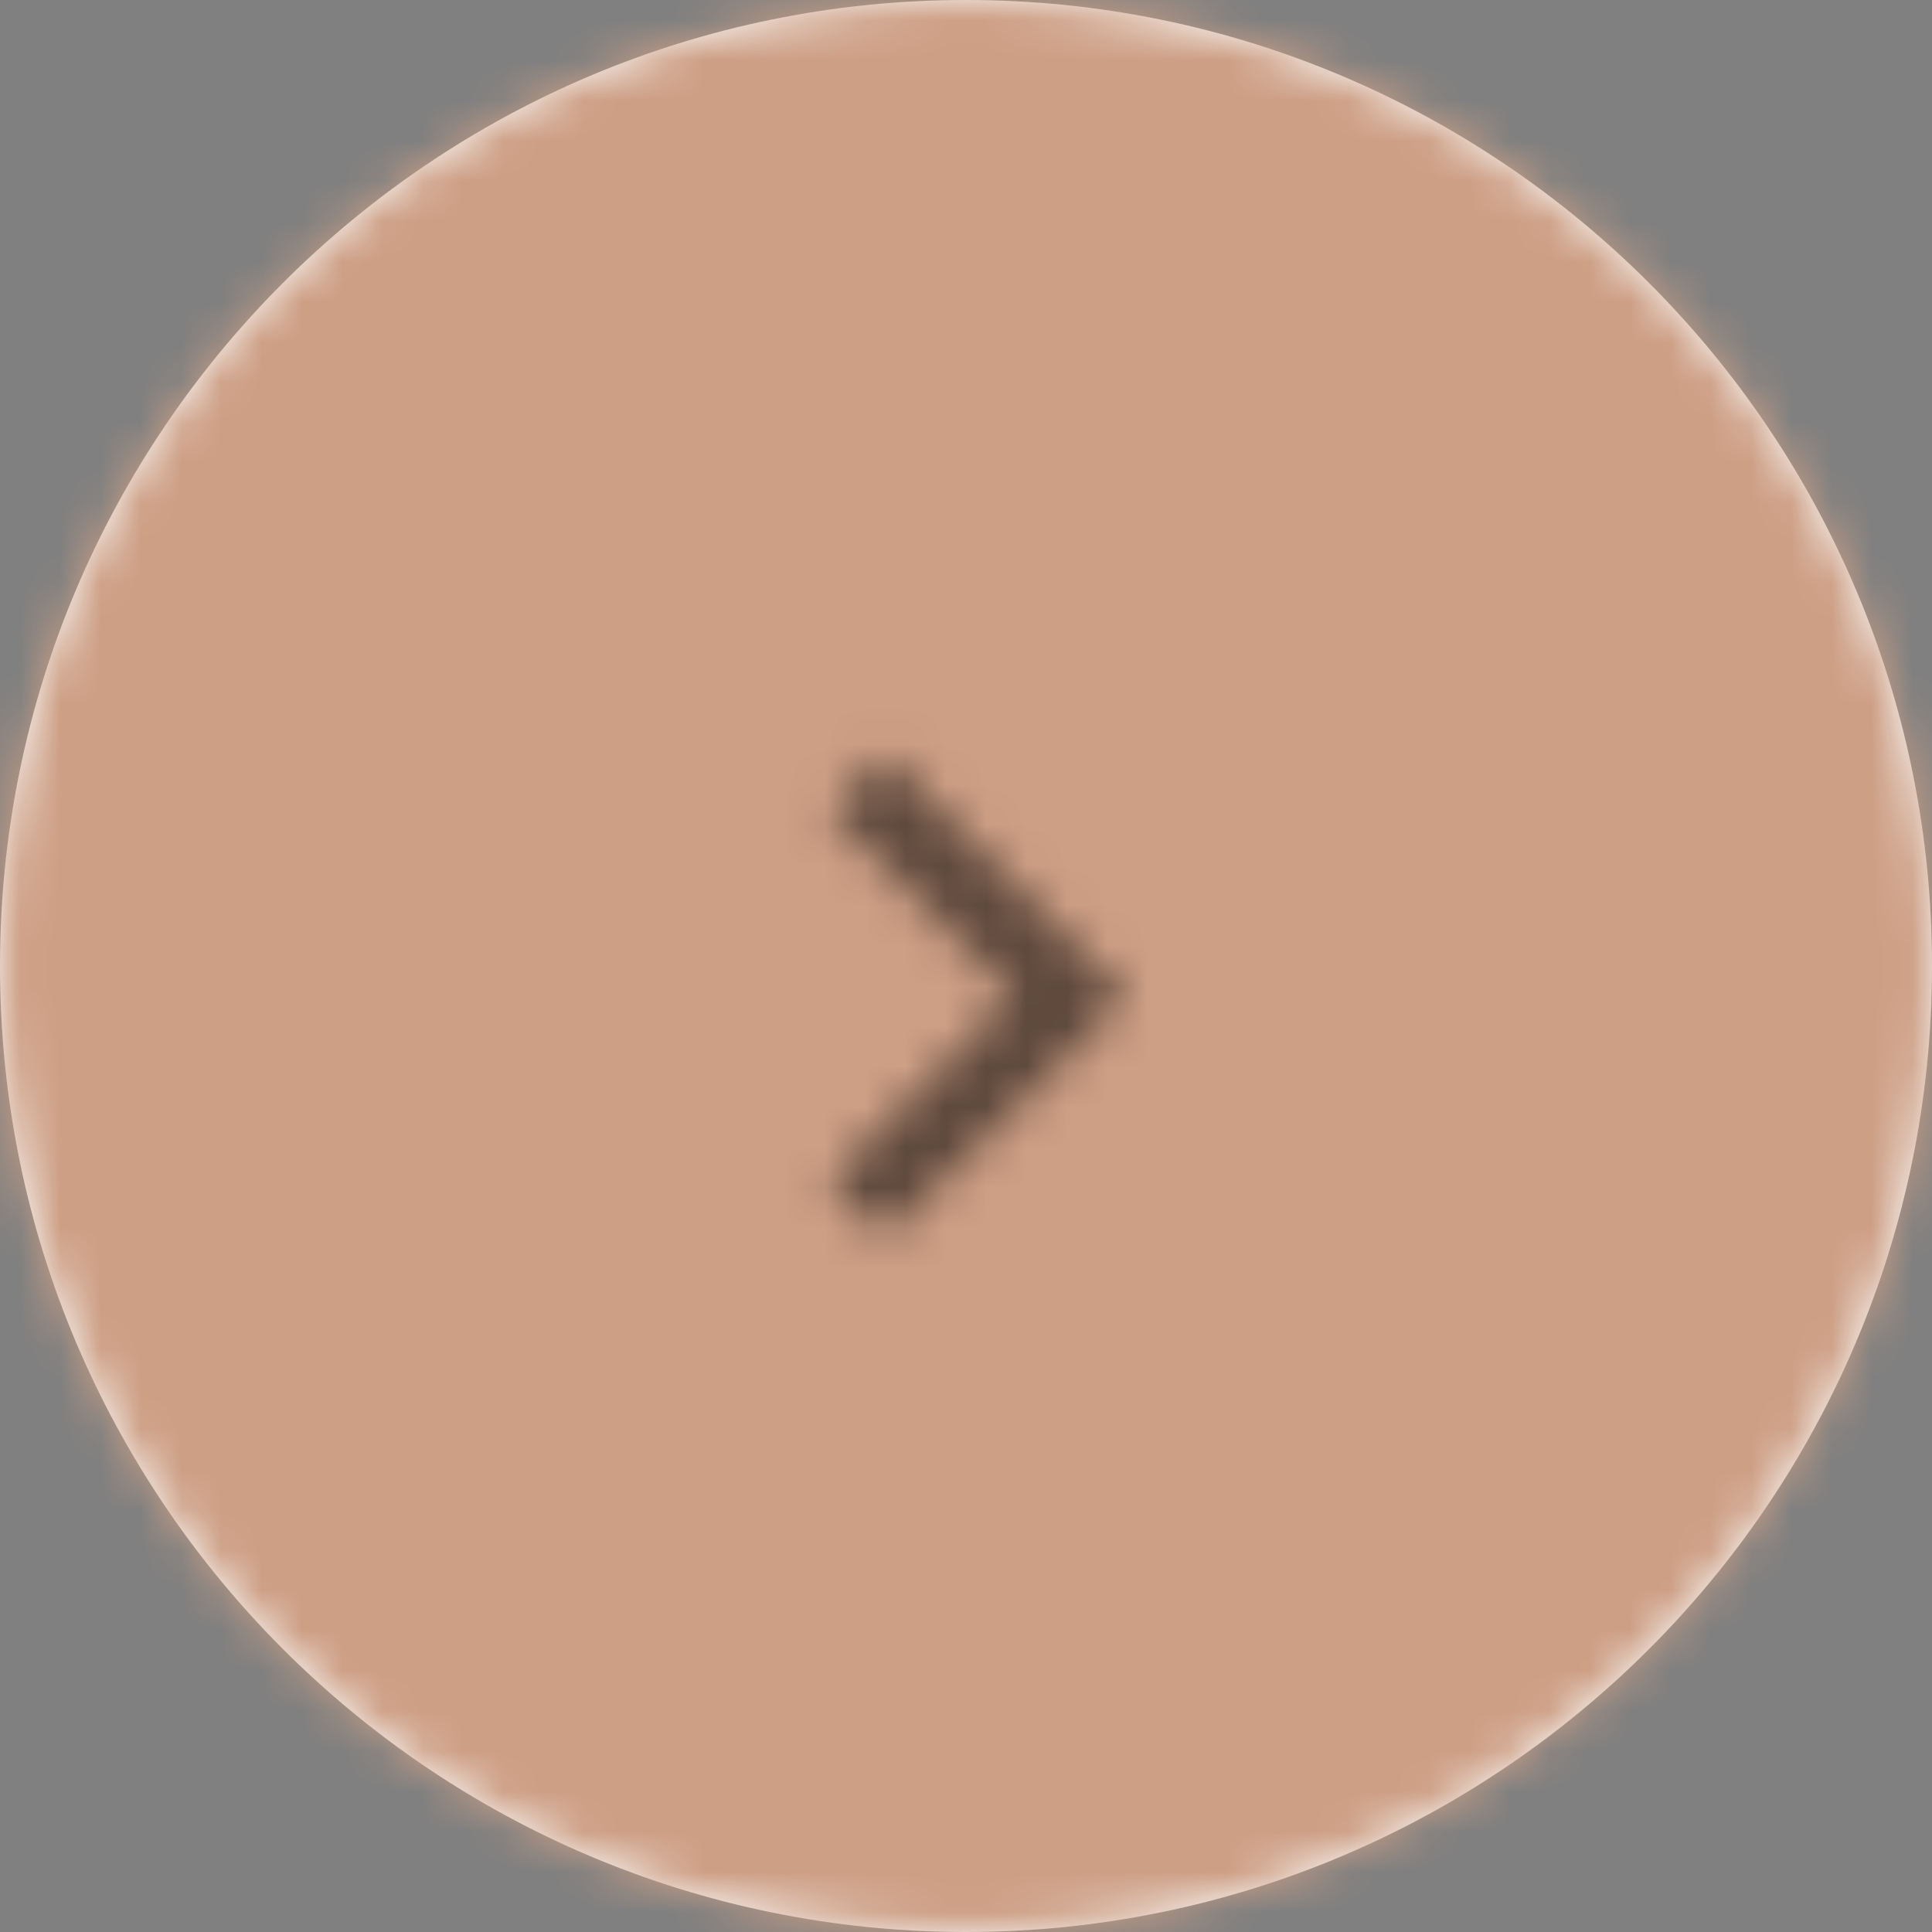 <svg width="48" height="48" viewBox="0 0 48 48" fill="none" xmlns="http://www.w3.org/2000/svg"><rect x="0" y="0" width="48" height="48" fill="#808080" stroke="none"/><g clip-path="url(#clip0)"><path d="M0 24C0 10.745 10.745 0 24 0C37.255 0 48 10.745 48 24C48 37.255 37.255 48 24 48C10.745 48 0 37.255 0 24Z" fill="#FAFAFA"/><mask id="mask0" mask-type="alpha" maskUnits="userSpaceOnUse" x="0" y="0" width="48" height="48"><path d="M0 24C0 10.745 10.745 0 24 0C37.255 0 48 10.745 48 24C48 37.255 37.255 48 24 48C10.745 48 0 37.255 0 24Z" fill="white"/></mask><g mask="url(#mask0)"><rect width="48" height="48" fill="#CD9F85"/></g><g clip-path="url(#clip1)"><mask id="mask1" mask-type="alpha" maskUnits="userSpaceOnUse" x="20" y="18" width="8" height="13"><path d="M20.59 29.34L25.17 24.75L20.59 20.16L22 18.75L28 24.75L22 30.75L20.59 29.34Z" fill="white"/></mask><g mask="url(#mask1)"><rect x="12" y="12" width="24" height="24" fill="black" fill-opacity="0.54"/></g></g></g><defs><clipPath id="clip0"><rect width="48" height="48" fill="white"/></clipPath><clipPath id="clip1"><rect width="39" height="24" fill="white" transform="translate(12 12)"/></clipPath></defs></svg>
